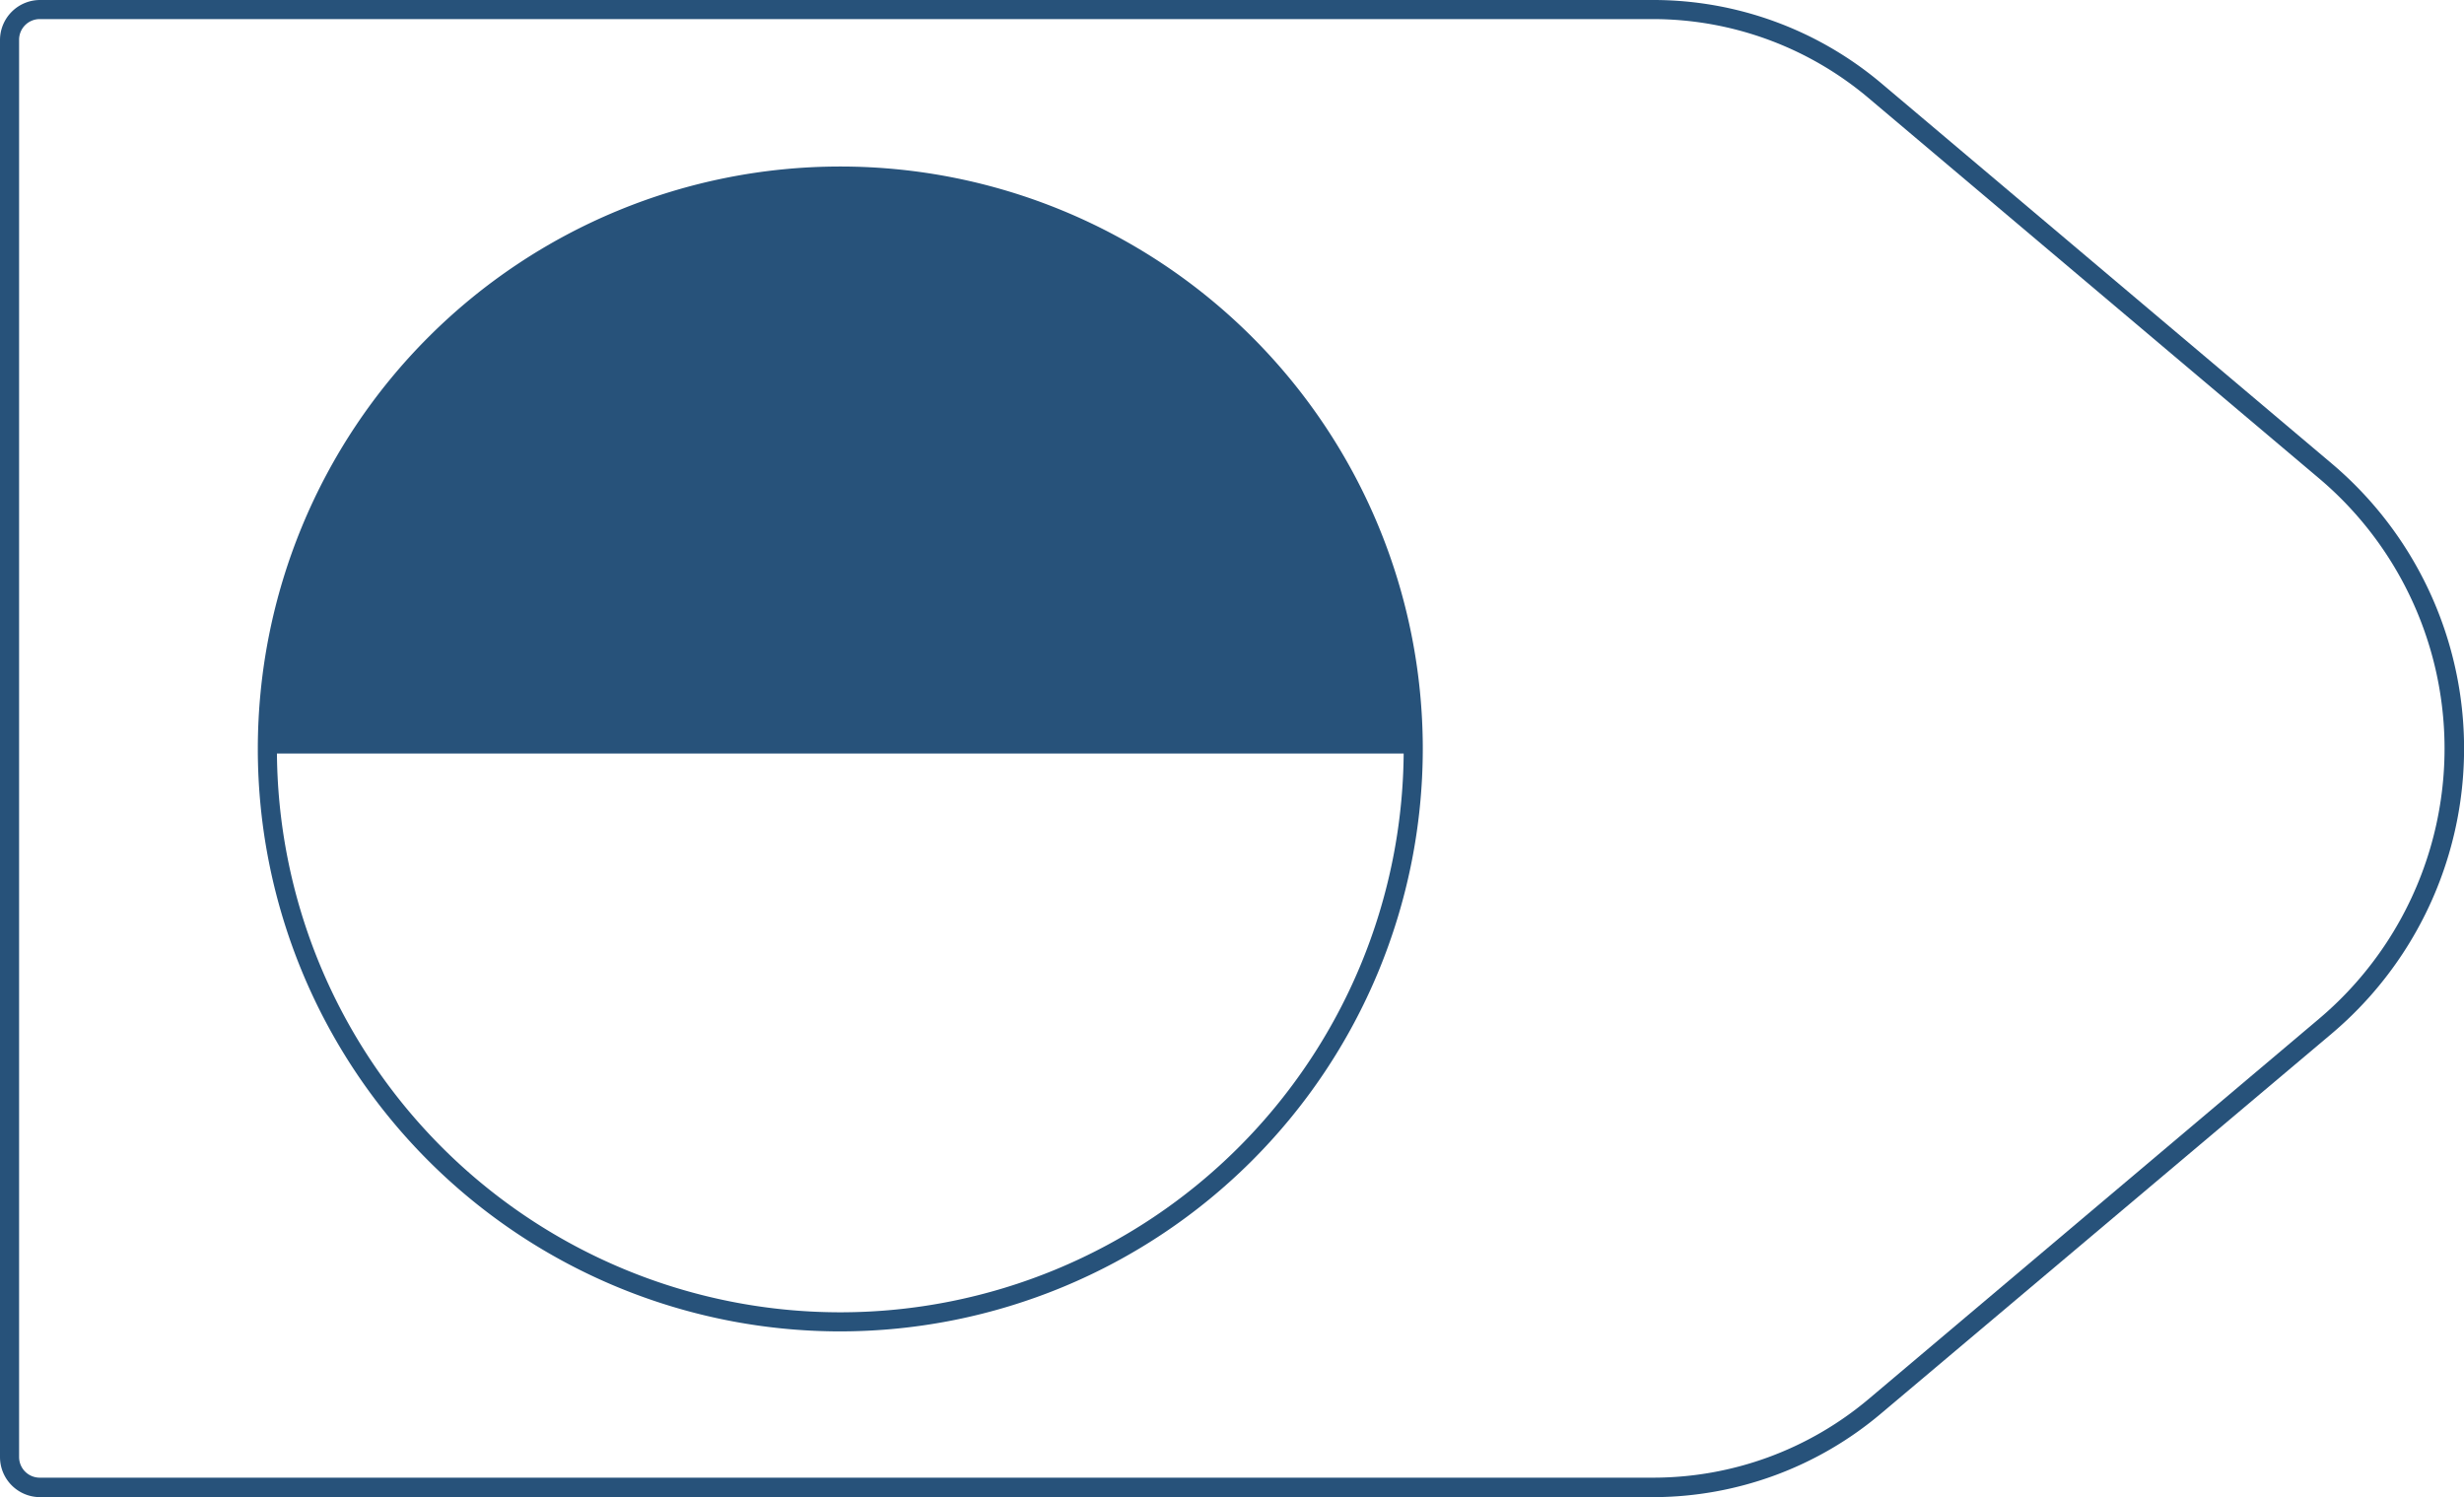 <svg xmlns="http://www.w3.org/2000/svg" viewBox="0 0 129.02 78.4">
  <defs>
    <style>
      .cls-1 {
        fill: #27527a;
      }
    </style>
  </defs>
  <title>20_1</title>
  <g id="Layer_2" data-name="Layer 2">
    <g id="Layer_2-2" data-name="Layer 2">
      <path class="cls-1"
        d="M86.58,78.4H2.1A2.1,2.1,0,0,1,0,76.3V2.1A2.1,2.1,0,0,1,2.1,0H86.58A18.53,18.53,0,0,1,98.52,4.37l23.57,19.9a19.54,19.54,0,0,1,0,29.86L98.52,74A18.53,18.53,0,0,1,86.58,78.4ZM2.1,1A1.08,1.08,0,0,0,1,2.1V76.3A1.08,1.08,0,0,0,2.1,77.38H86.58a17.51,17.51,0,0,0,11.28-4.13l23.57-19.9a18.52,18.52,0,0,0,0-28.3L97.86,5.15A17.51,17.51,0,0,0,86.58,1Z" />
      <path class="cls-1"
        d="M44,69.72a30.5,30.5,0,1,1,30.5-30.5A30.53,30.53,0,0,1,44,69.72Zm0-60a29.5,29.5,0,1,0,29.5,29.5A29.53,29.53,0,0,0,44,9.72Z" />
      <path class="cls-1" d="M14,39.46c0-.08,0-.16,0-.24a30,30,0,0,1,60,0c0,.08,0,.16,0,.24Z" />
    </g>
  </g>
</svg>
